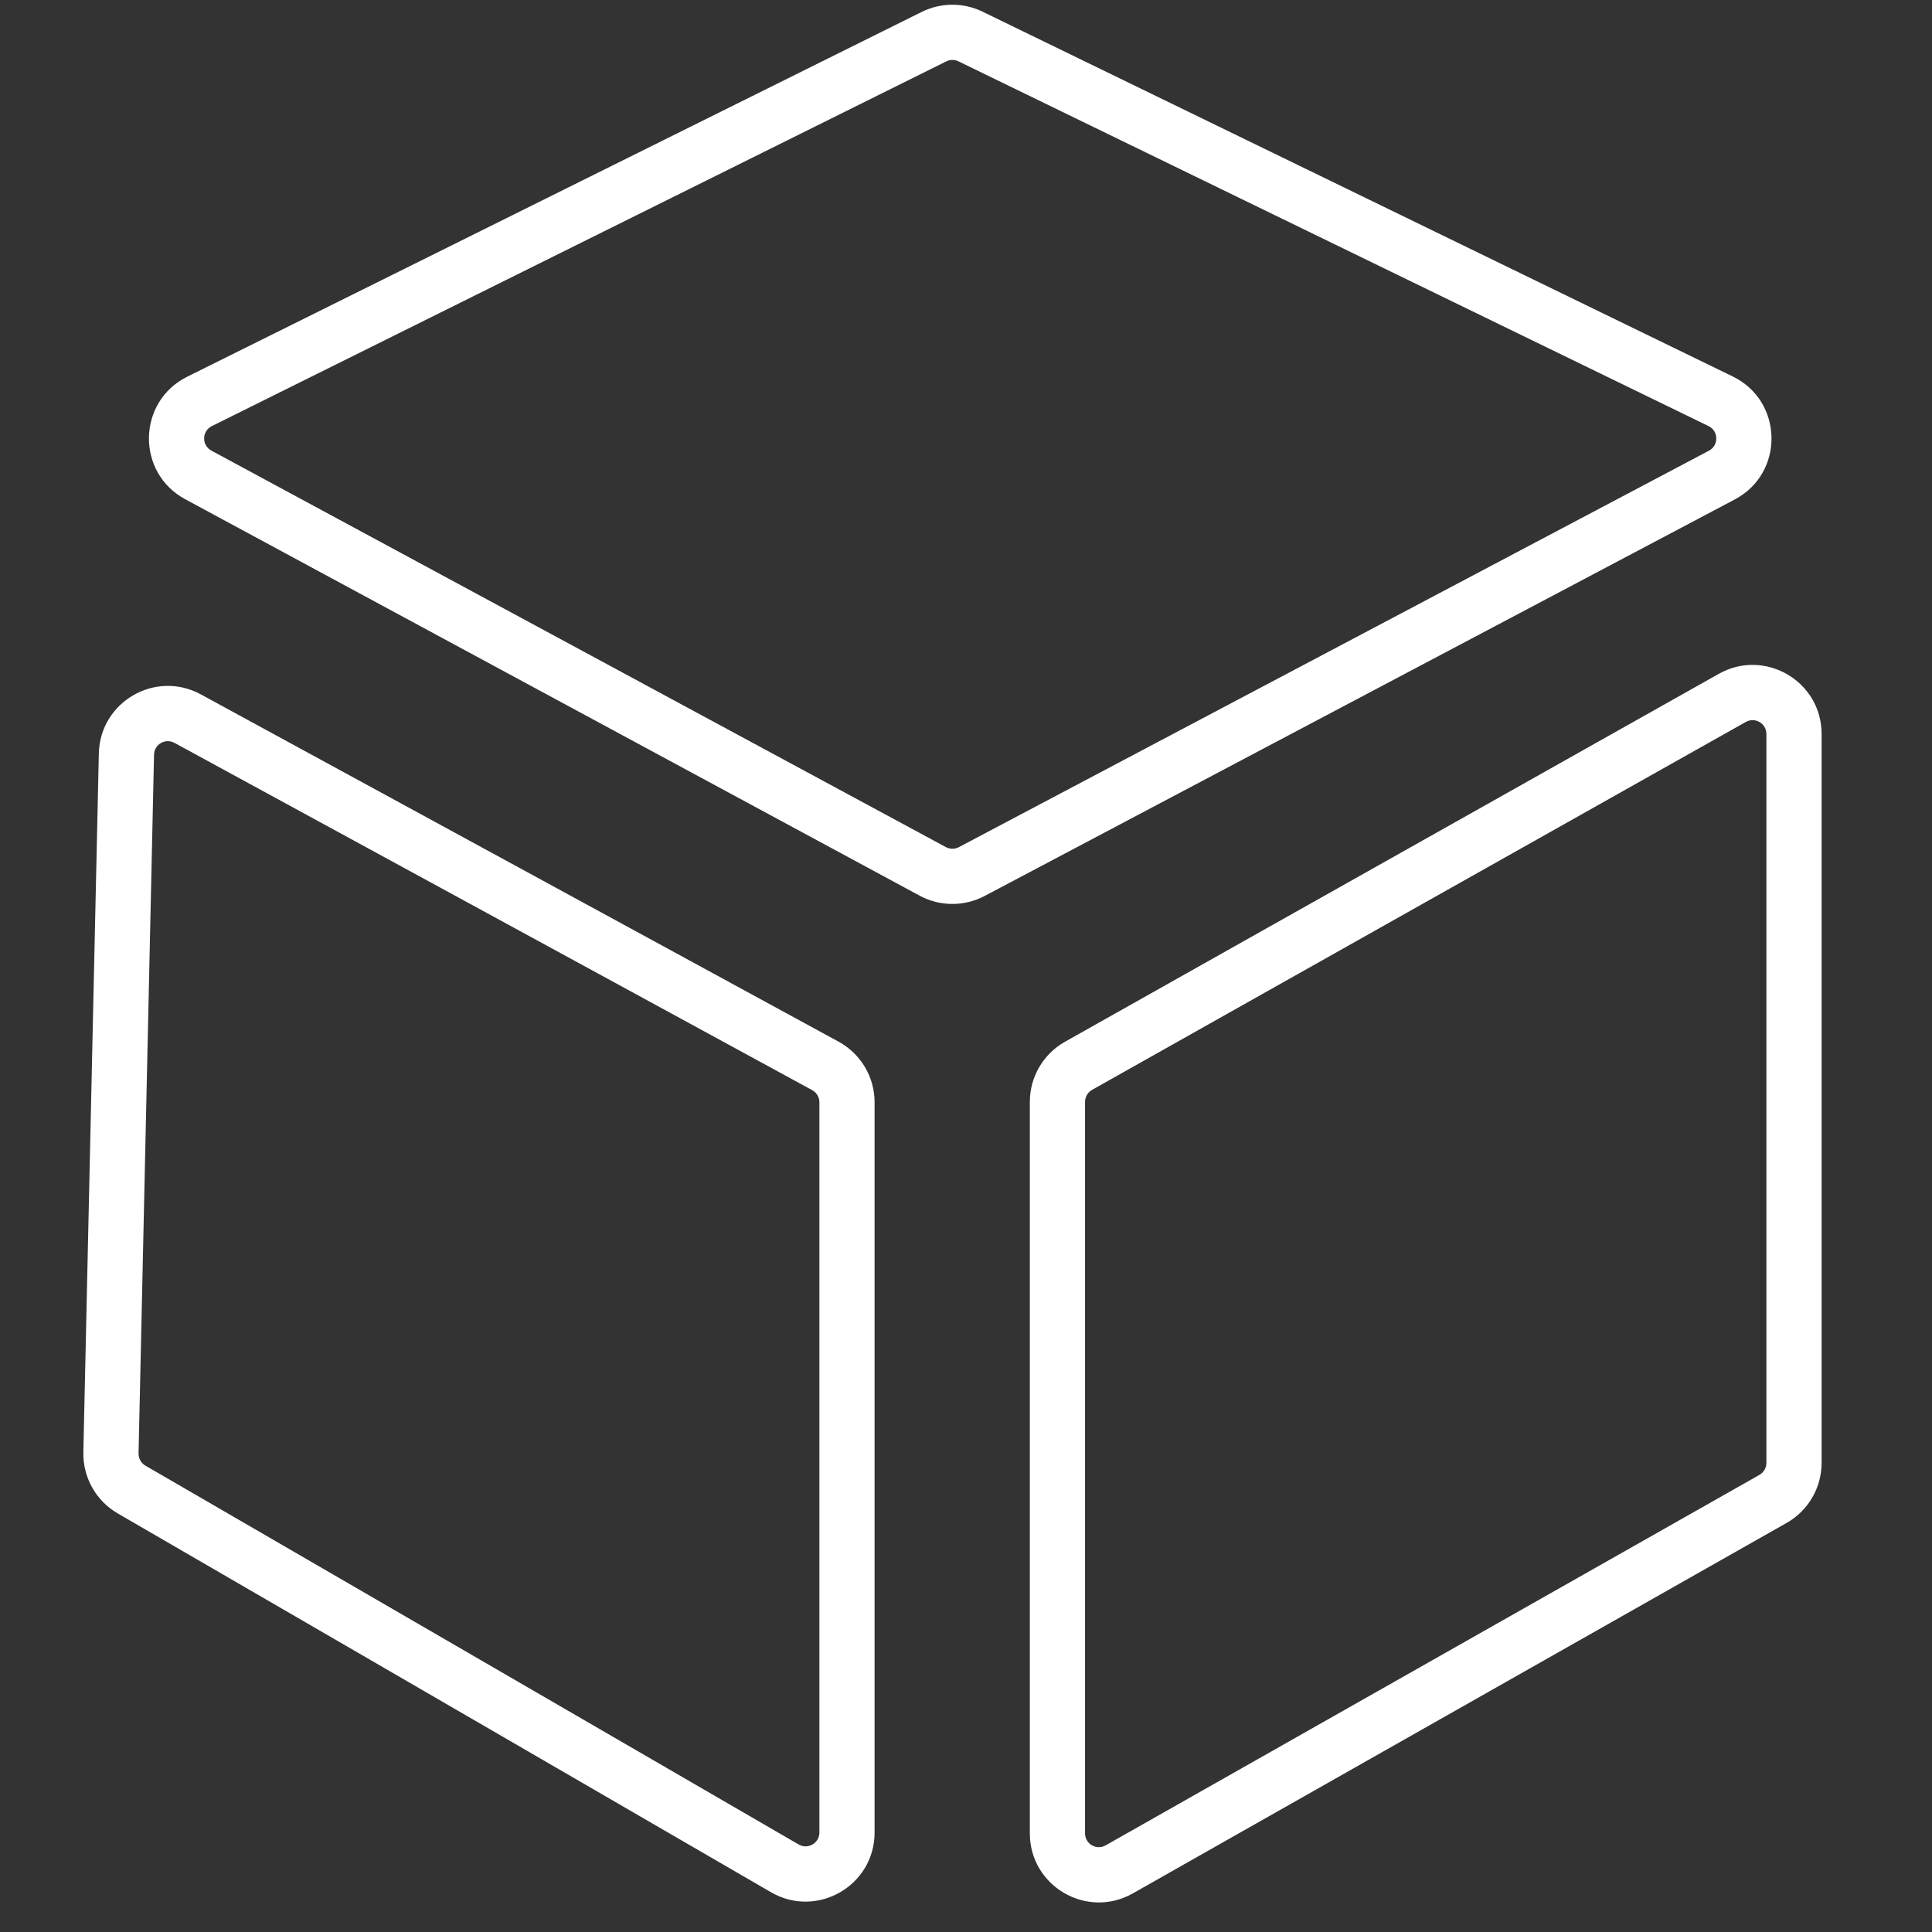 <svg width="70" height="70" viewBox="0 0 70 70" fill="none" xmlns="http://www.w3.org/2000/svg">
<rect x="0" y="0" width="70" height="70" fill="#333333" stroke="none"/>
<path fill-rule="evenodd" clip-rule="evenodd" d="M33.395 0.432C34.089 0.088 34.904 0.084 35.6 0.423L62.778 13.639C64.619 14.534 64.663 17.141 62.853 18.097L35.676 32.462C34.938 32.852 34.054 32.848 33.32 32.452L6.709 18.087C4.925 17.124 4.969 14.55 6.784 13.648L33.395 0.432ZM34.726 2.222C34.587 2.154 34.424 2.155 34.285 2.224L7.674 15.439C7.311 15.619 7.302 16.134 7.659 16.327L34.27 30.692C34.417 30.771 34.594 30.772 34.741 30.694L61.919 16.329C62.28 16.138 62.272 15.617 61.904 15.438L34.726 2.222ZM62.274 24.415C63.941 23.477 66 24.681 66 26.593V53.003C66 53.903 65.516 54.734 64.733 55.178L41.045 68.601C39.379 69.545 37.313 68.341 37.313 66.426V39.923C37.313 39.02 37.8 38.187 38.587 37.744L62.274 24.415ZM64 26.593C64 26.211 63.588 25.97 63.255 26.157L39.568 39.487C39.41 39.576 39.313 39.742 39.313 39.923V66.426C39.313 66.809 39.726 67.05 40.059 66.861L63.747 53.438C63.903 53.349 64 53.183 64 53.003V26.593ZM6.32 26.915C5.991 26.736 5.589 26.969 5.581 27.343L5.02 52.66C5.016 52.842 5.111 53.012 5.269 53.103L28.937 66.829C29.27 67.022 29.688 66.782 29.688 66.396V39.937C29.688 39.754 29.588 39.585 29.427 39.498L6.32 26.915ZM3.581 27.299C3.623 25.427 5.632 24.263 7.276 25.159L30.383 37.741C31.187 38.179 31.688 39.021 31.688 39.937V66.396C31.688 68.323 29.6 69.525 27.934 68.559L4.265 54.834C3.477 54.377 3 53.527 3.02 52.615L3.581 27.299Z" fill="white"/>
</svg>
